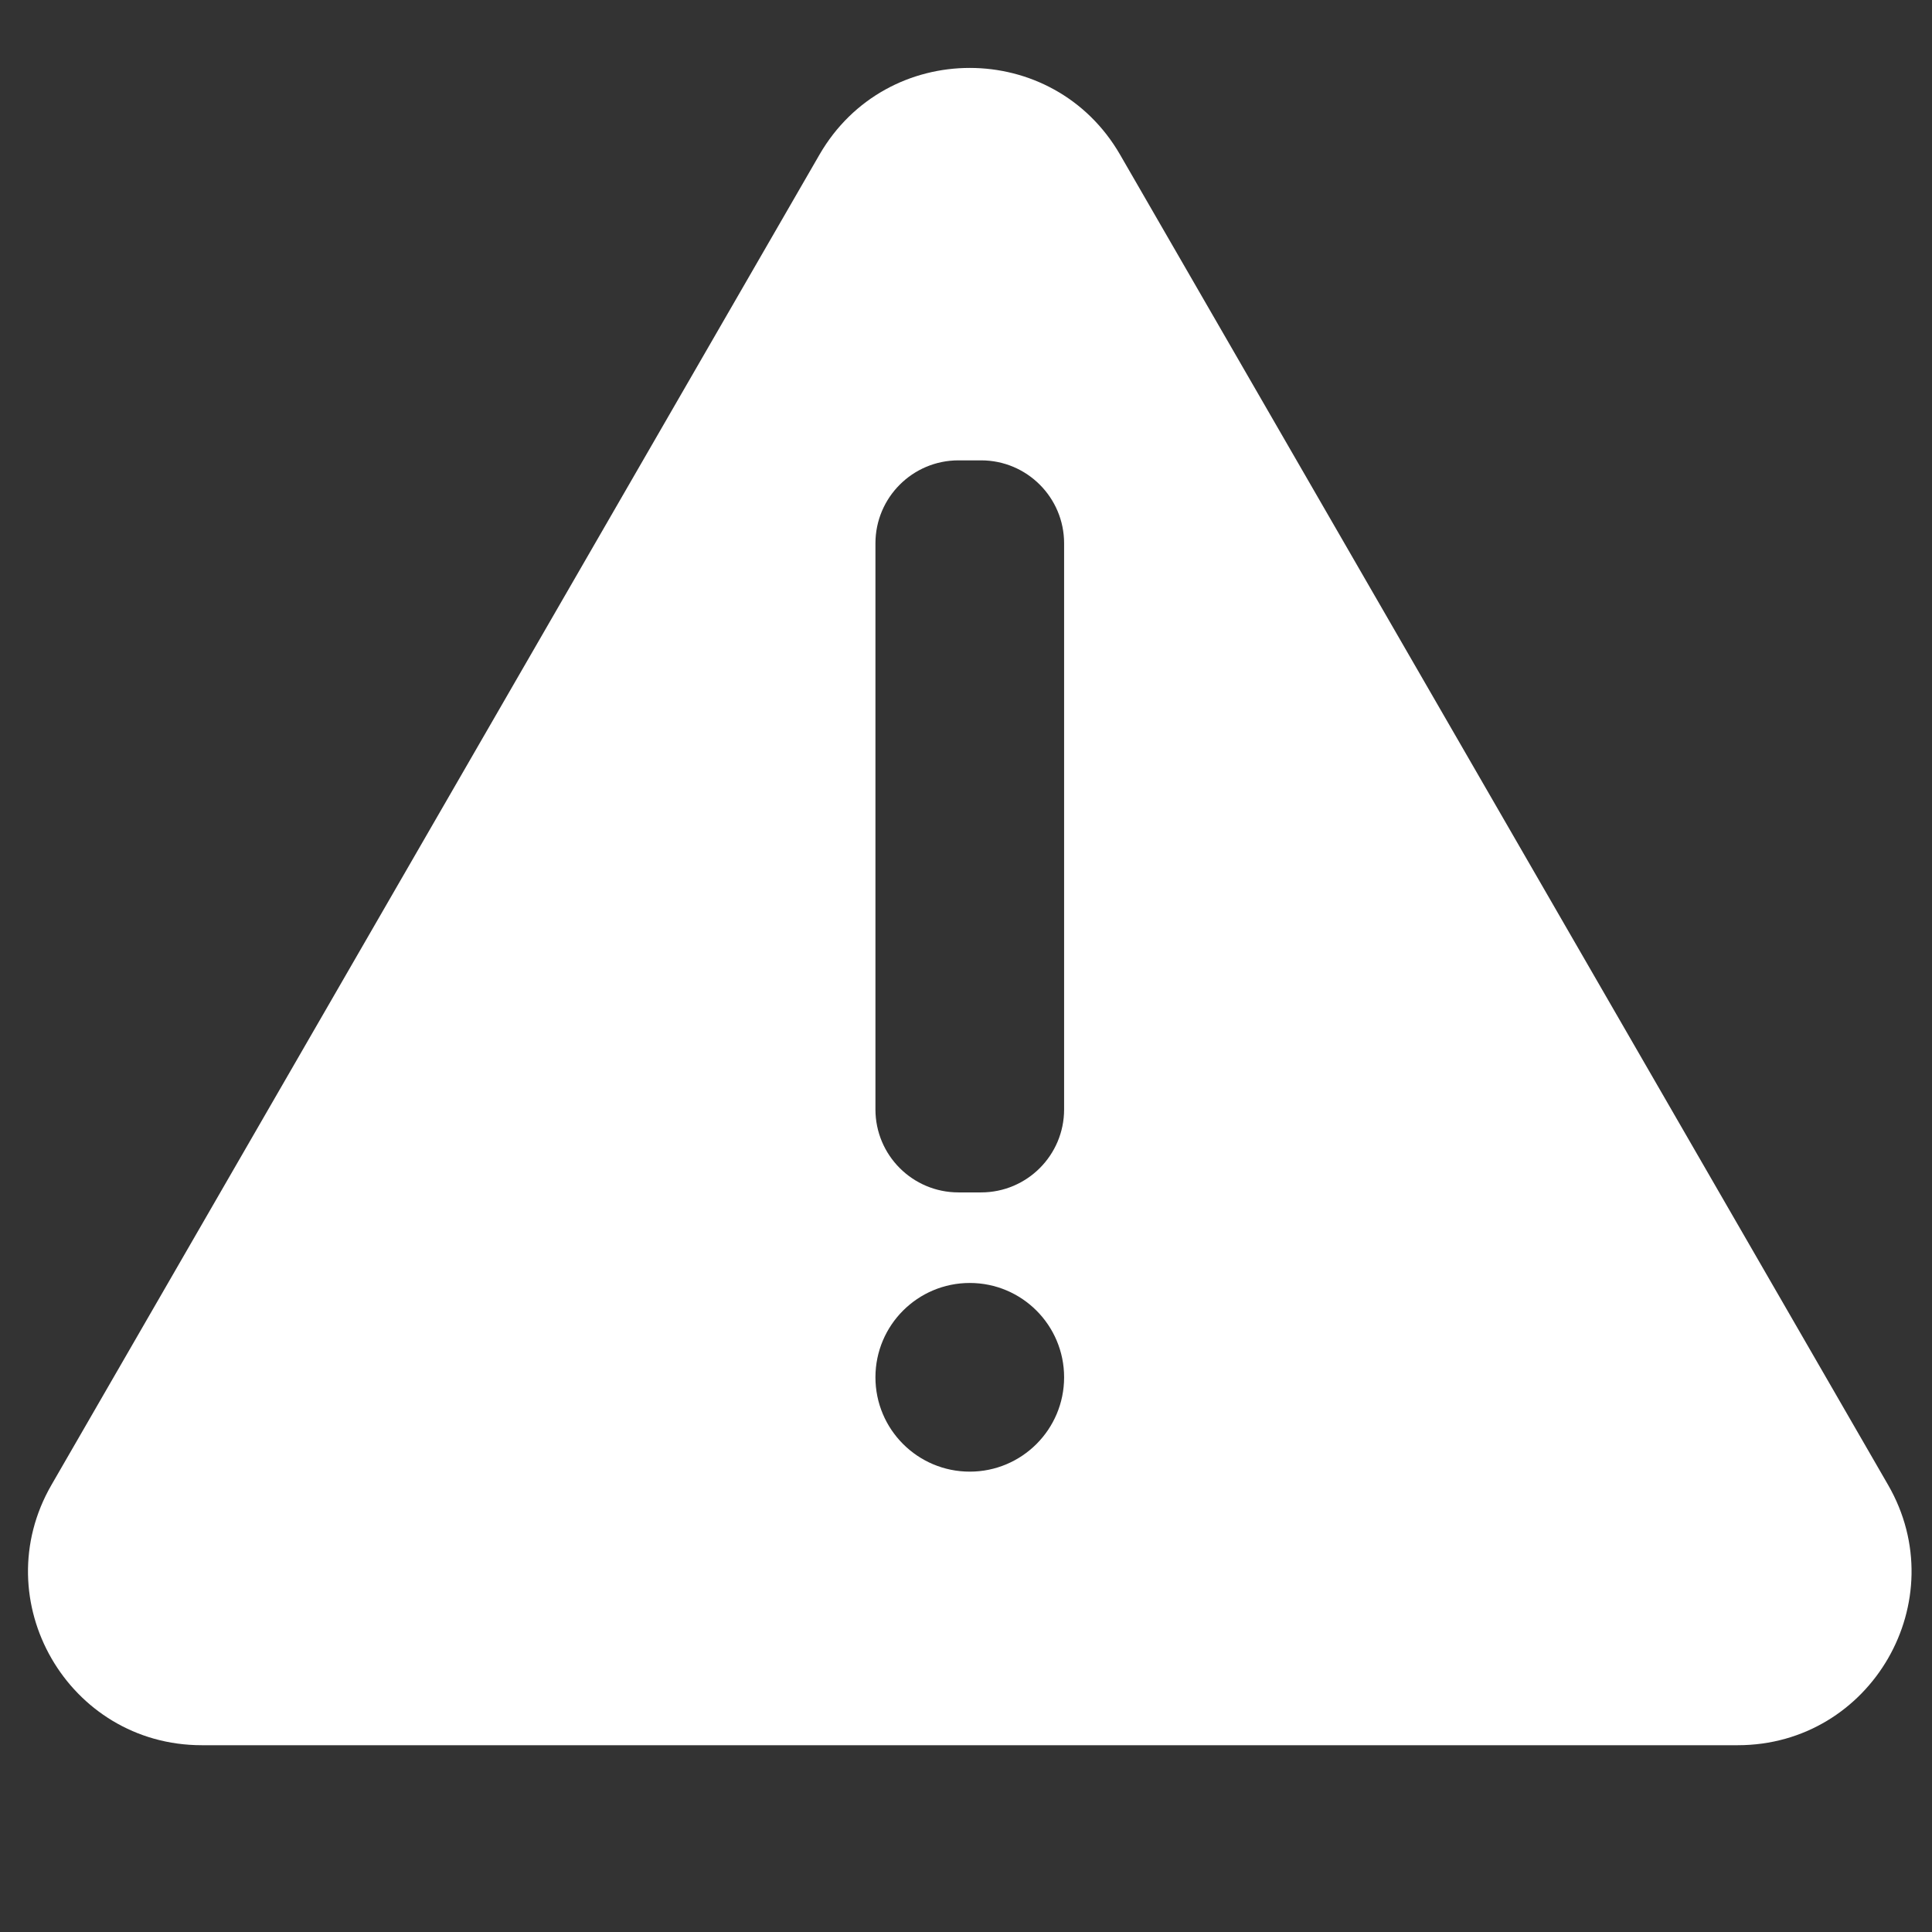 <svg width="256" height="256" viewBox="0 0 256 256" fill="none" xmlns="http://www.w3.org/2000/svg">
<rect x="0" y="0" width="256" height="256" fill="#333333" stroke="none"/>
<path fill-rule="evenodd" clip-rule="evenodd" d="M148.419 20.5C139.566 5.167 117.434 5.167 108.581 20.5L6.824 196.75C-2.029 212.083 9.037 231.25 26.742 231.25H230.258C247.963 231.25 259.029 212.083 250.177 196.75L148.419 20.5ZM116 72C116 65.925 120.925 61 127 61H130C136.075 61 141 65.925 141 72V147C141 153.075 136.075 158 130 158H127C120.925 158 116 153.075 116 147V72ZM141 182.5C141 189.404 135.404 195 128.5 195C121.596 195 116 189.404 116 182.5C116 175.596 121.596 170 128.5 170C135.404 170 141 175.596 141 182.5Z" fill="white"/>
</svg>
